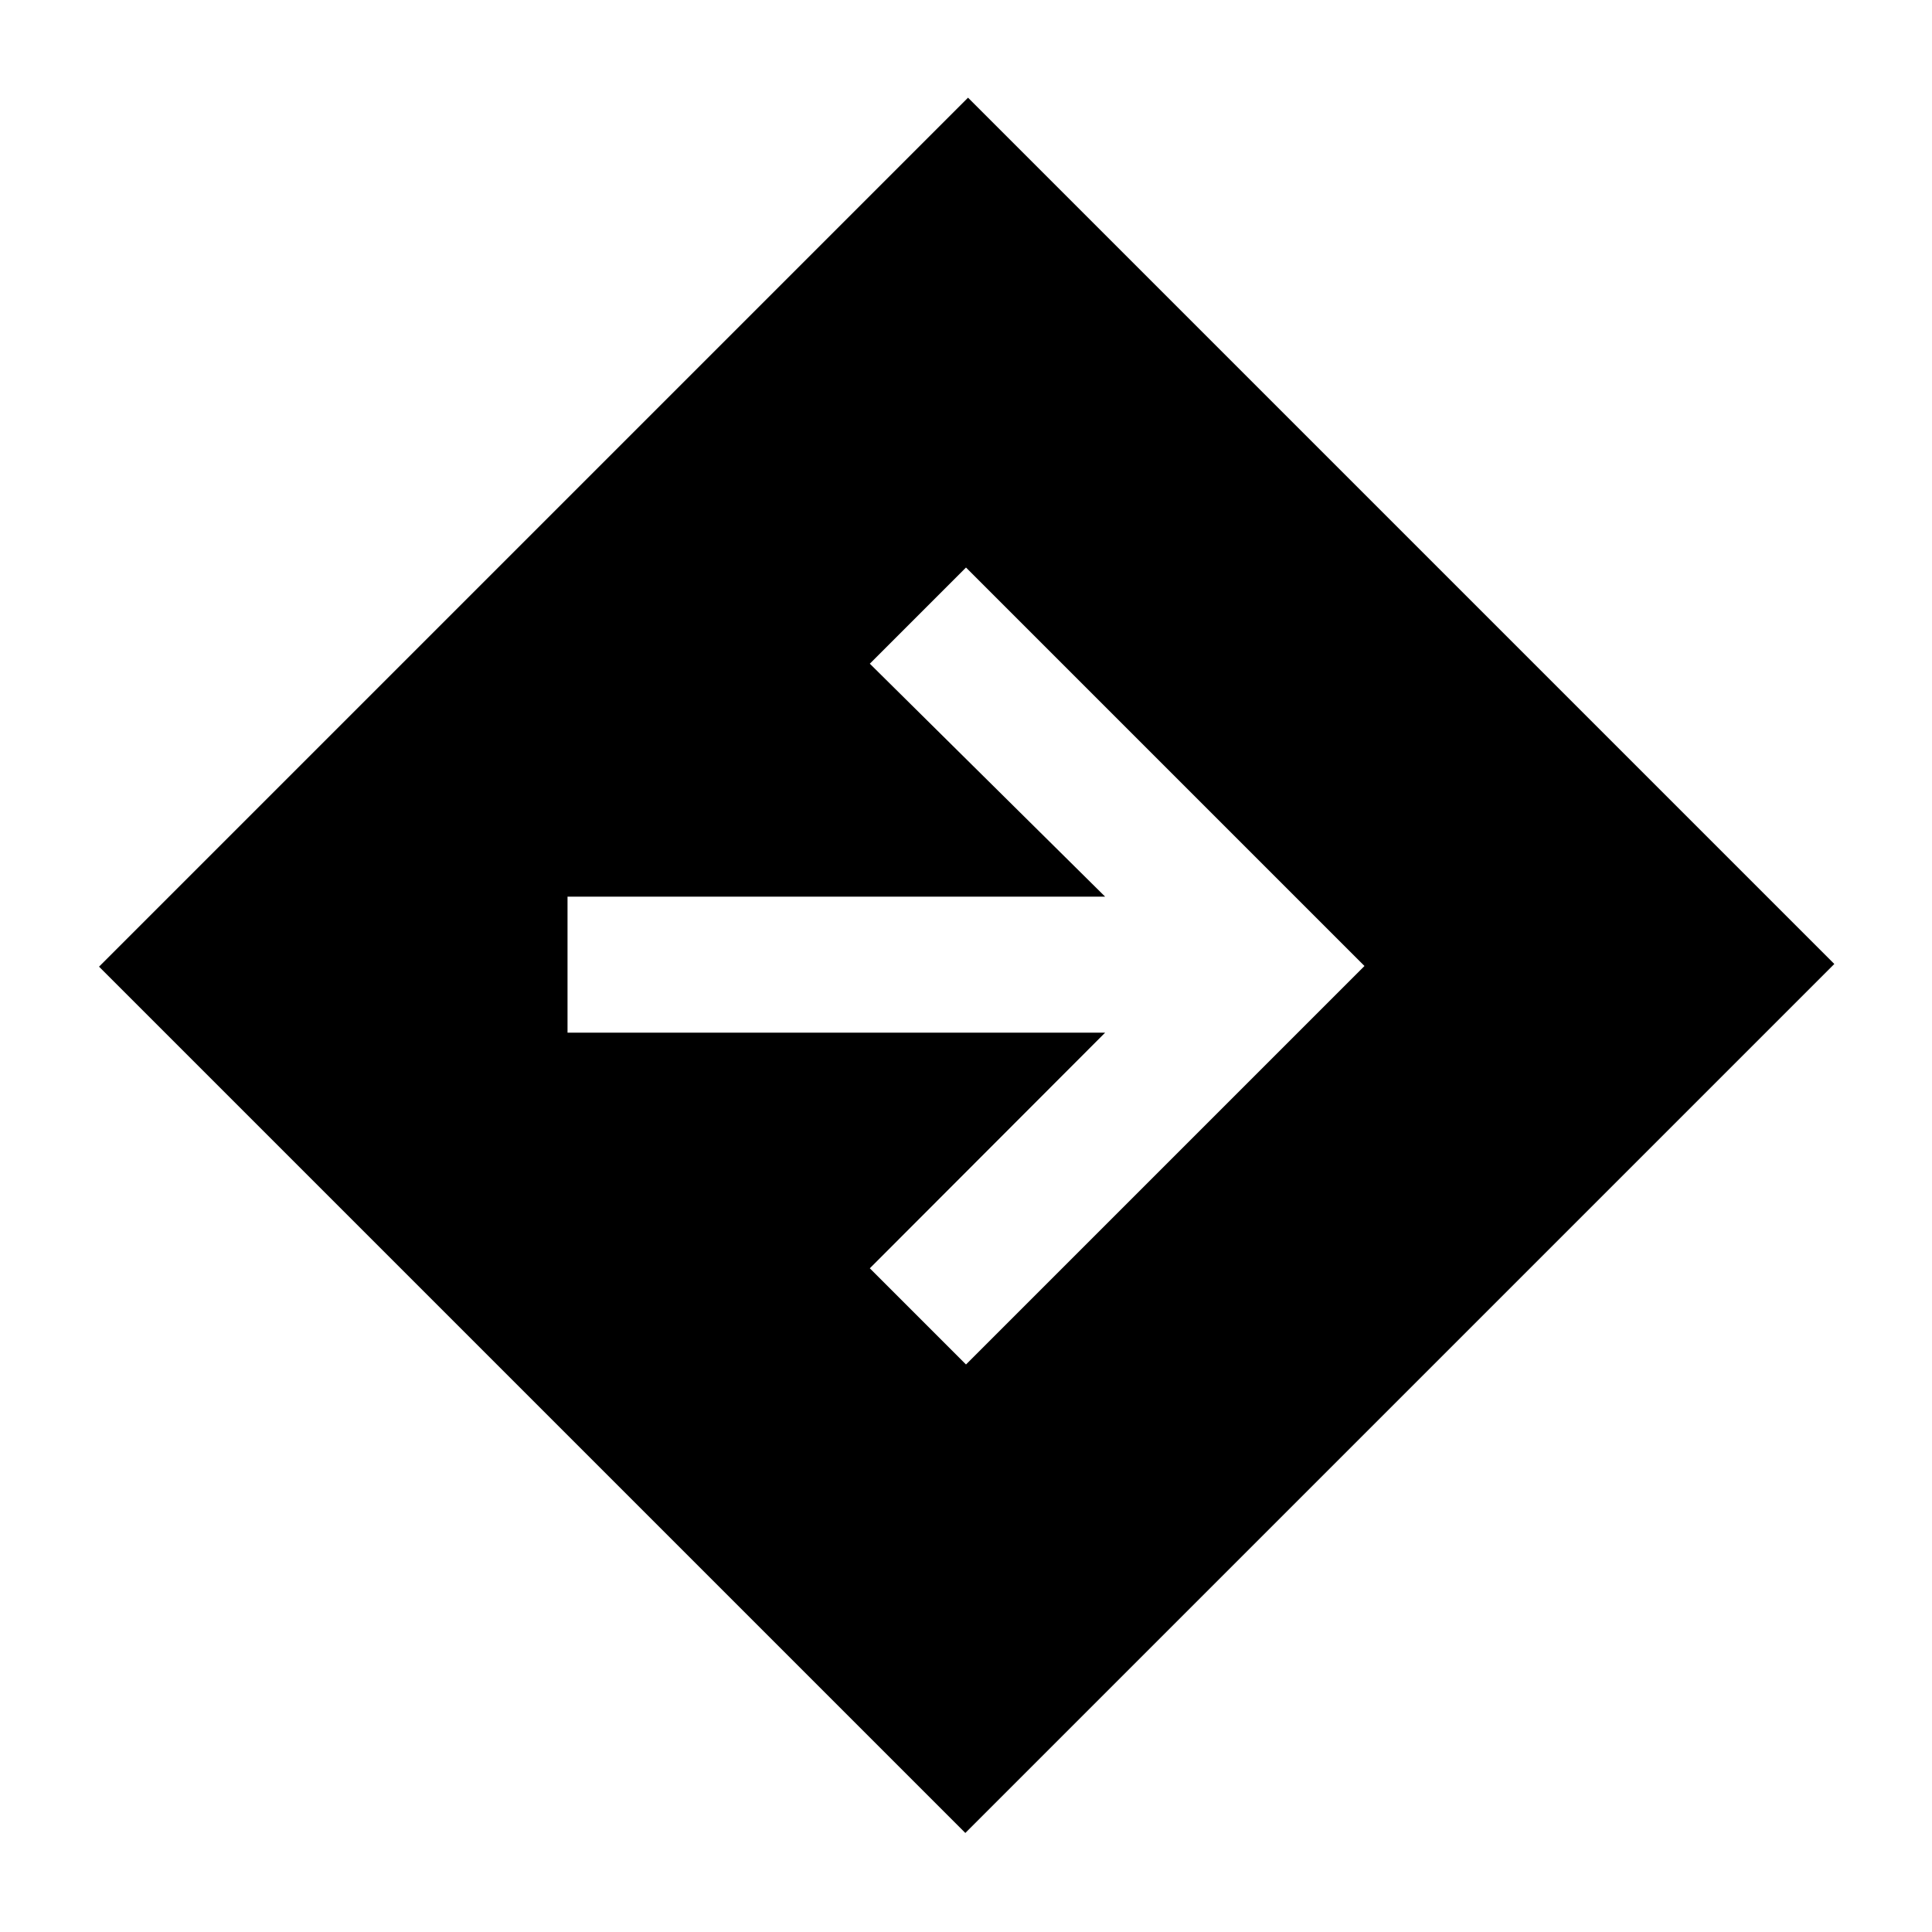 <svg xmlns="http://www.w3.org/2000/svg" height="40" viewBox="0 -960 960 960" width="40"><path d="M479.67-49.21 49.21-479.67 481-911.46 911.46-481 479.67-49.21ZM480-282l198-198-198-198-47.79 47.79 116.92 115.75H282v67.59h267.13L432.21-329.79 480-282Z"/></svg>